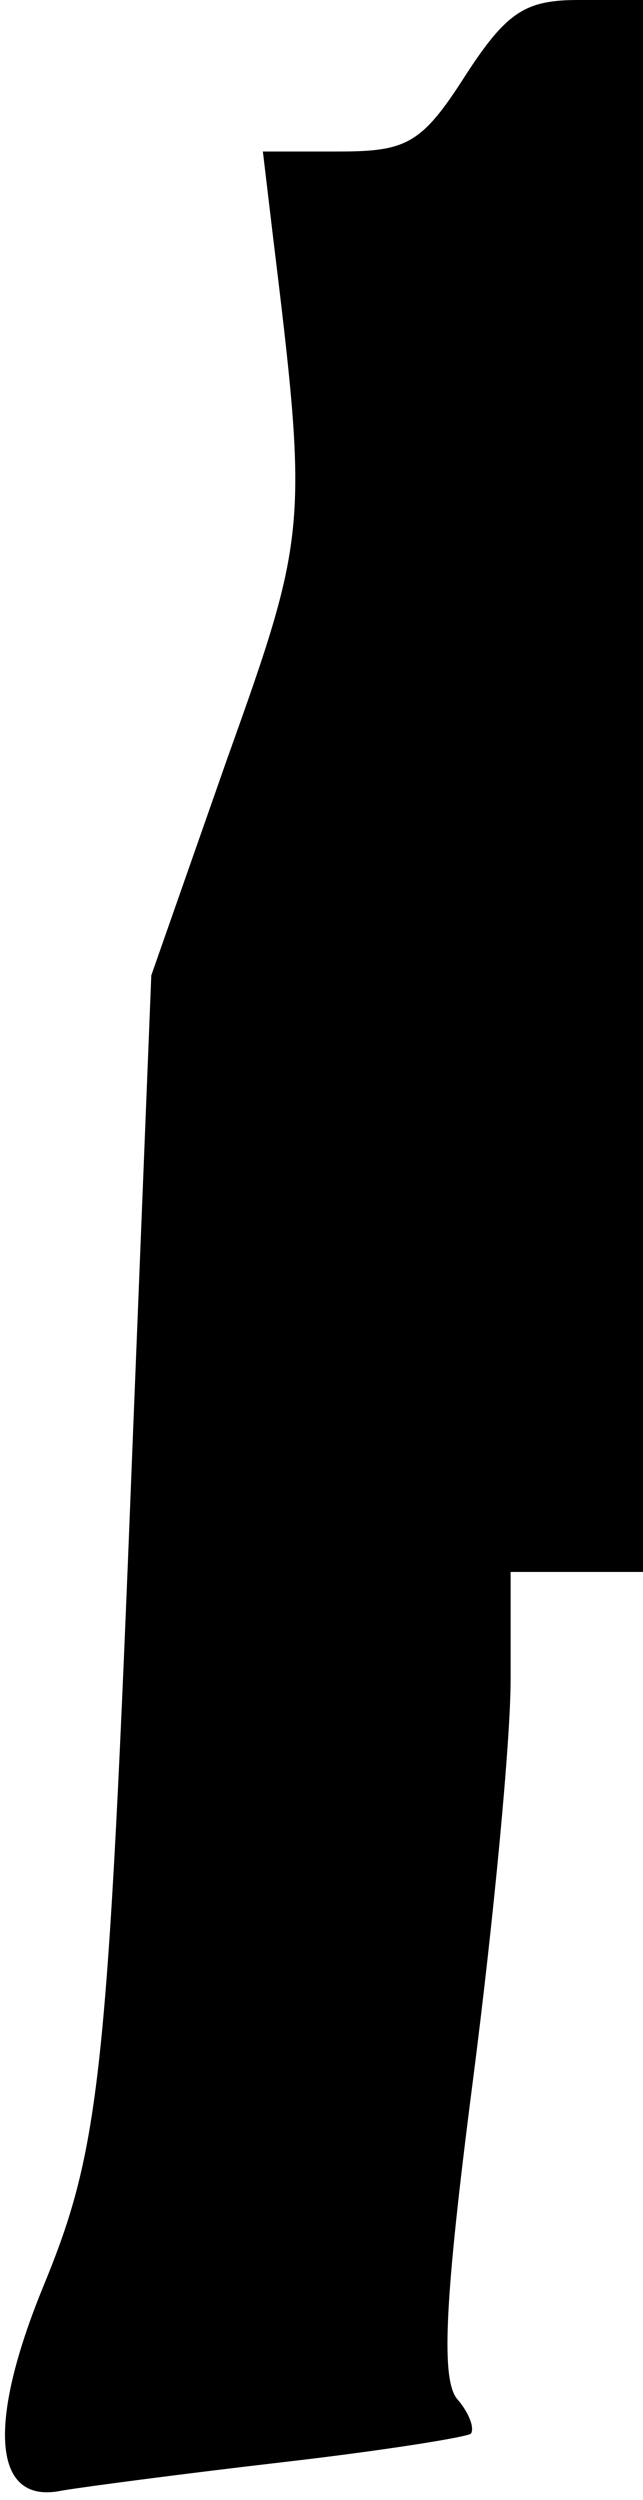 <?xml version="1.0" standalone="no"?>
<!DOCTYPE svg PUBLIC "-//W3C//DTD SVG 20010904//EN"
 "http://www.w3.org/TR/2001/REC-SVG-20010904/DTD/svg10.dtd">
<svg version="1.0" xmlns="http://www.w3.org/2000/svg"
 width="34pt" height="132pt" viewBox="0 0 34 132"
 preserveAspectRatio="xMidYMid meet">
<g transform="translate(0,132) scale(0.1,-0.1)"
fill="#000000" stroke="none">
<path fill="#000000" stroke="none" d="M246 1280 c-23 -36 -31 -40 -67 -40
l-40 0 5 -42 c19 -156 19 -159 -24 -279 l-40 -114 -10 -250 c-13 -332 -17
-369 -47 -442 -30 -73 -27 -116 10 -108 12 2 65 9 117 15 52 6 96 13 99 15 2
3 -1 11 -7 18 -9 10 -7 52 8 168 11 85 20 180 20 212 l0 57 35 0 35 0 0 415 0
415 -34 0 c-28 0 -38 -6 -60 -40z"/>
</g>
</svg>
